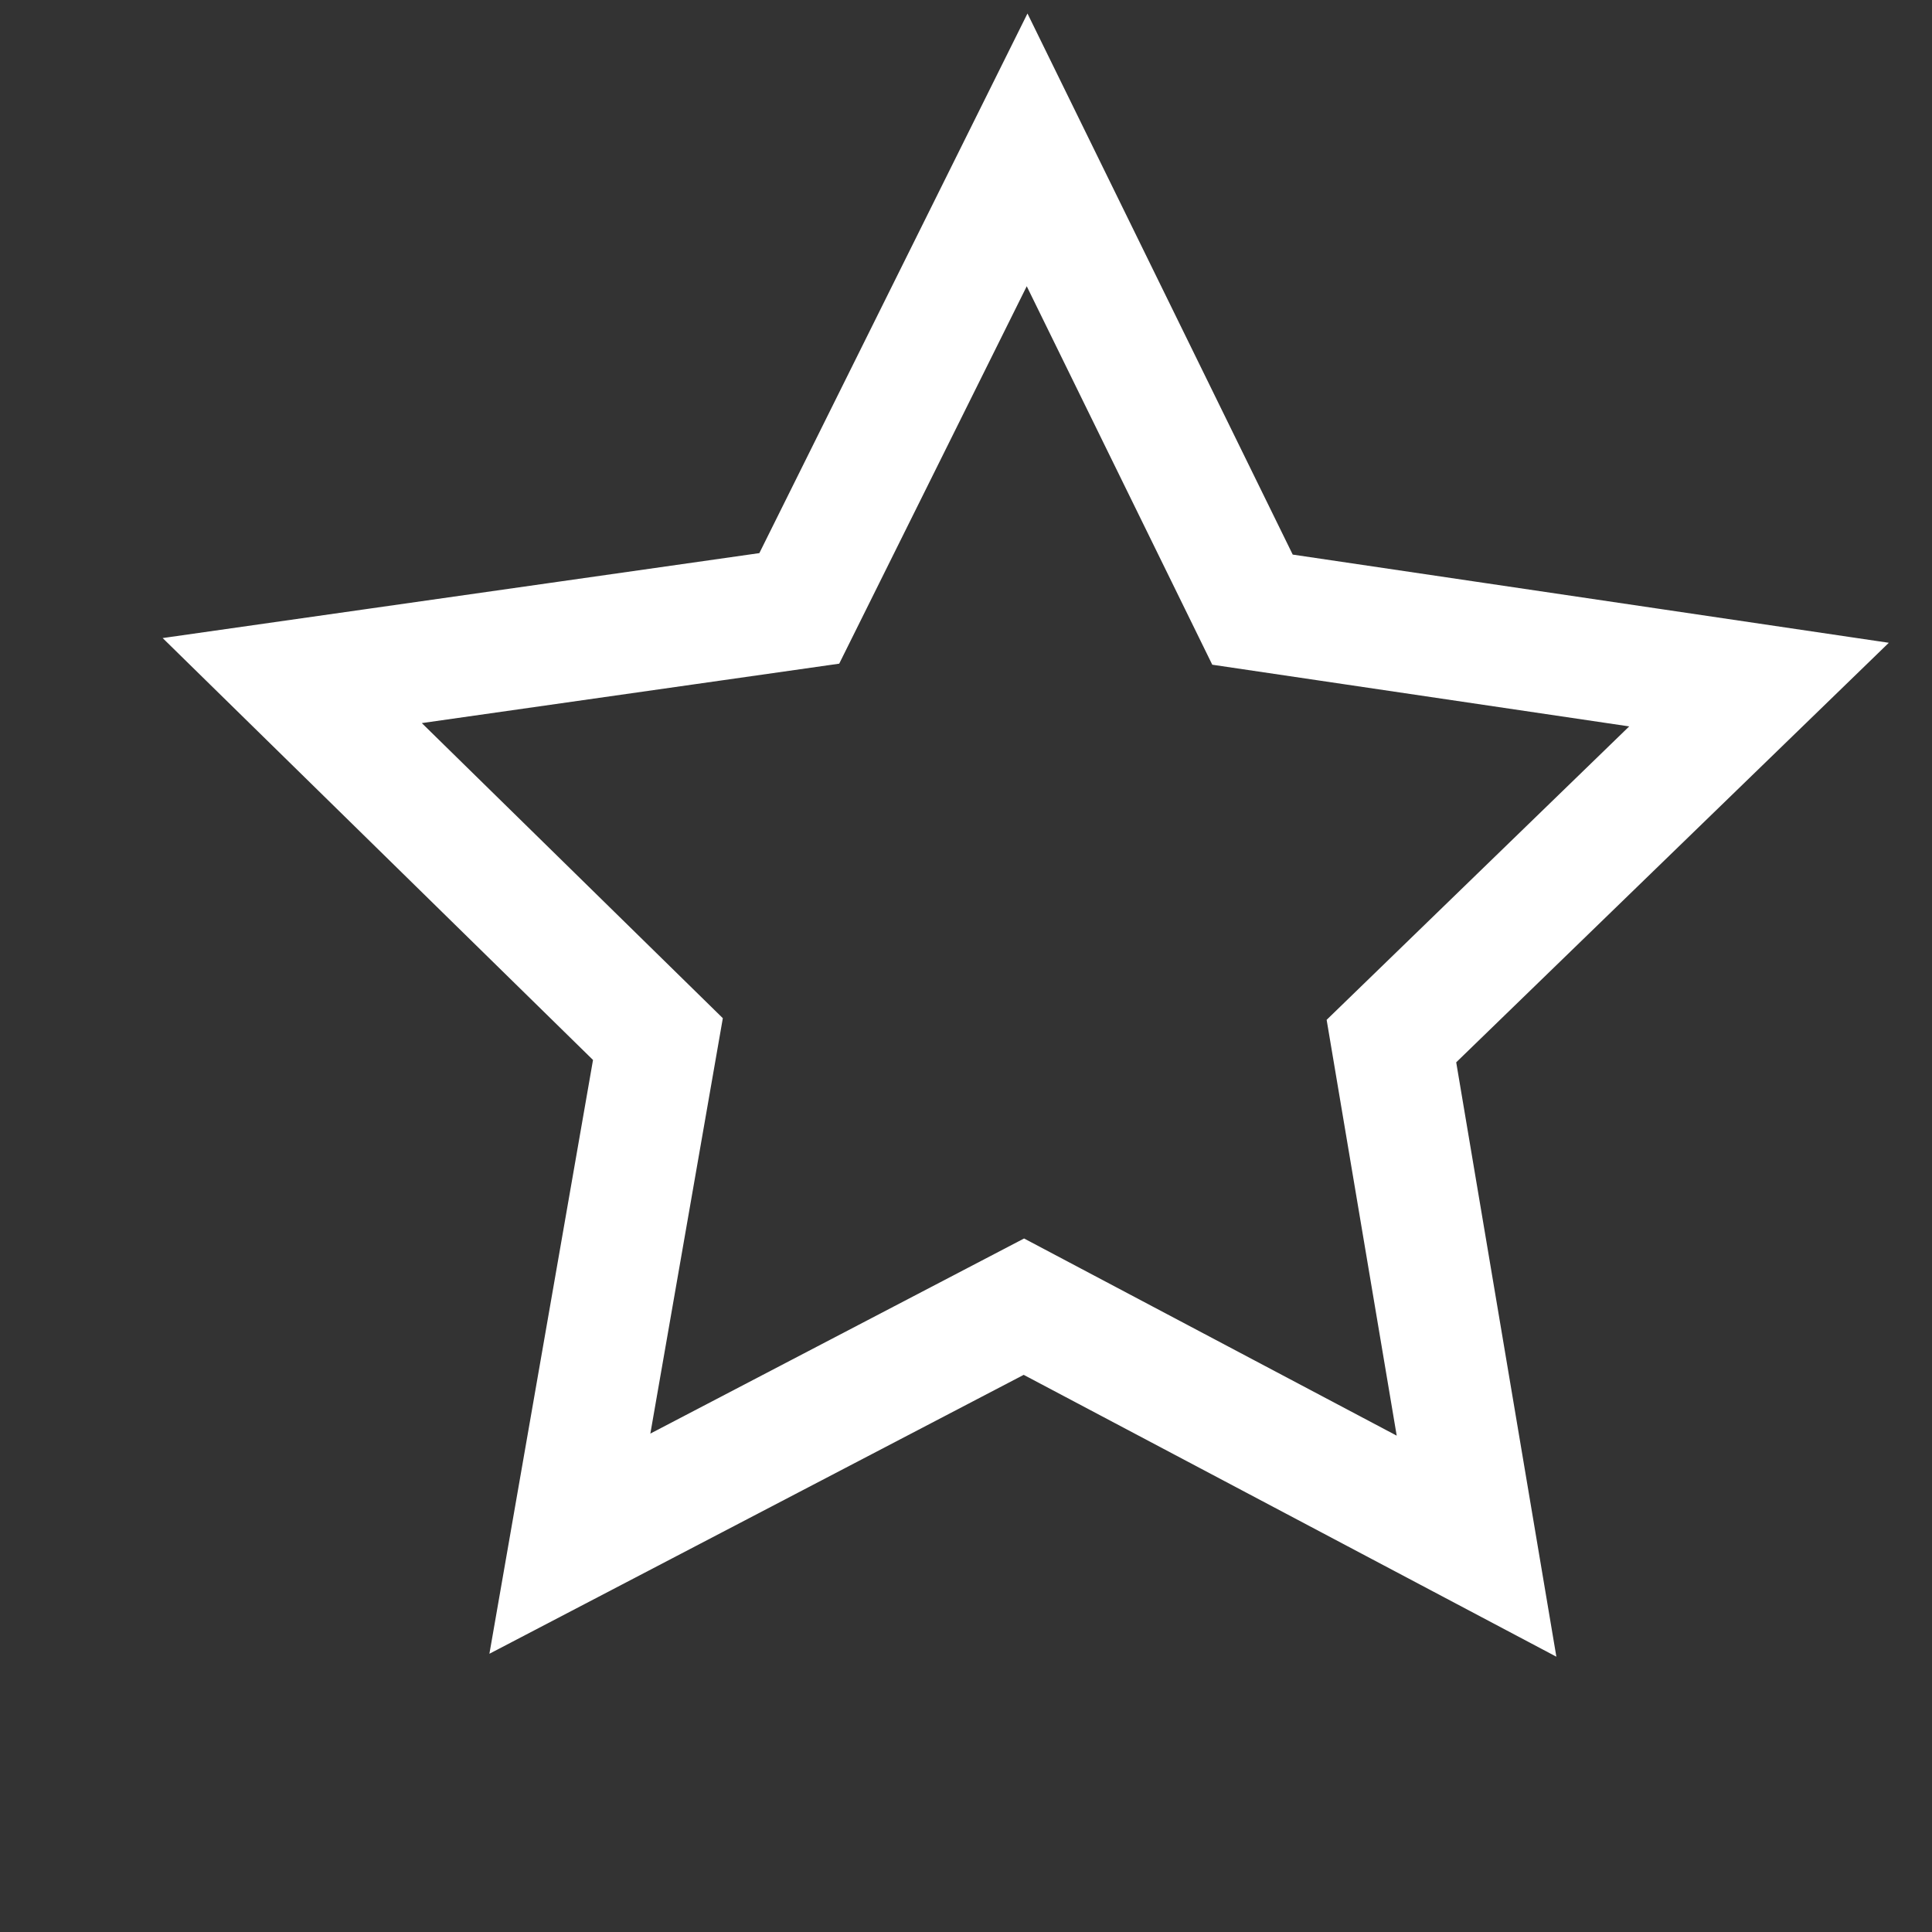 <?xml version="1.0" encoding="UTF-8" standalone="no"?>
<svg
   xmlns:dc="http://purl.org/dc/elements/1.1/"
   xmlns:cc="http://creativecommons.org/ns#"
   xmlns:rdf="http://www.w3.org/1999/02/22-rdf-syntax-ns#"
   xmlns:svg="http://www.w3.org/2000/svg"
   xmlns="http://www.w3.org/2000/svg"
   xmlns:sodipodi="http://sodipodi.sourceforge.net/DTD/sodipodi-0.dtd"
   xmlns:inkscape="http://www.inkscape.org/namespaces/inkscape"
   width="32"
   height="32"
   viewBox="0 0 8.467 8.467"
   version="1.1"
   id="svg4826"
   inkscape:version="1.0.1 (1.0.1+r73)"
   sodipodi:docname="star.svg">
  <rect x="0" y="0" width="8.467" height="8.467" fill="#333333" stroke="none"/>
  <defs
     id="defs4820" />
  <sodipodi:namedview
     id="base"
     pagecolor="#cccccc"
     bordercolor="#666666"
     borderopacity="1.0"
     inkscape:pageopacity="0.44705882"
     inkscape:pageshadow="2"
     inkscape:zoom="15.875"
     inkscape:cx="16"
     inkscape:cy="16"
     inkscape:document-units="px"
     inkscape:current-layer="layer1"
     showgrid="false"
     units="px"
     inkscape:showpageshadow="false"
     inkscape:window-width="1366"
     inkscape:window-height="704"
     inkscape:window-x="0"
     inkscape:window-y="0"
     inkscape:window-maximized="1"
     inkscape:document-rotation="0" />
  <g
     inkscape:label="Layer 1"
     inkscape:groupmode="layer"
     id="layer1"
     transform="translate(0,-87)">
    <path
       sodipodi:type="star"
       style="fill:none;stroke:#ffffff;stroke-width:0.529;stroke-miterlimit:4;stroke-dasharray:none"
       id="path1126"
       sodipodi:sides="5"
       sodipodi:cx="4.6092367"
       sodipodi:cy="91.75351"
       sodipodi:r1="3.3795414"
       sodipodi:r2="1.6897707"
       sodipodi:arg1="0.98983109"
       sodipodi:arg2="1.6181496"
       inkscape:flatsided="false"
       inkscape:rounded="0"
       inkscape:randomized="0"
       d="m 6.464,94.579 -1.935,-1.137 -2.034,0.949 0.484,-2.192 -1.531,-1.641 2.234,-0.217 1.087,-1.963 0.897,2.057 2.203,0.427 -1.679,1.489 z"
       inkscape:transform-center-x="-0.0028934317"
       inkscape:transform-center-y="-0.31996443"
       transform="rotate(-2.554,-11.541,94.022)" />
  </g>
</svg>
